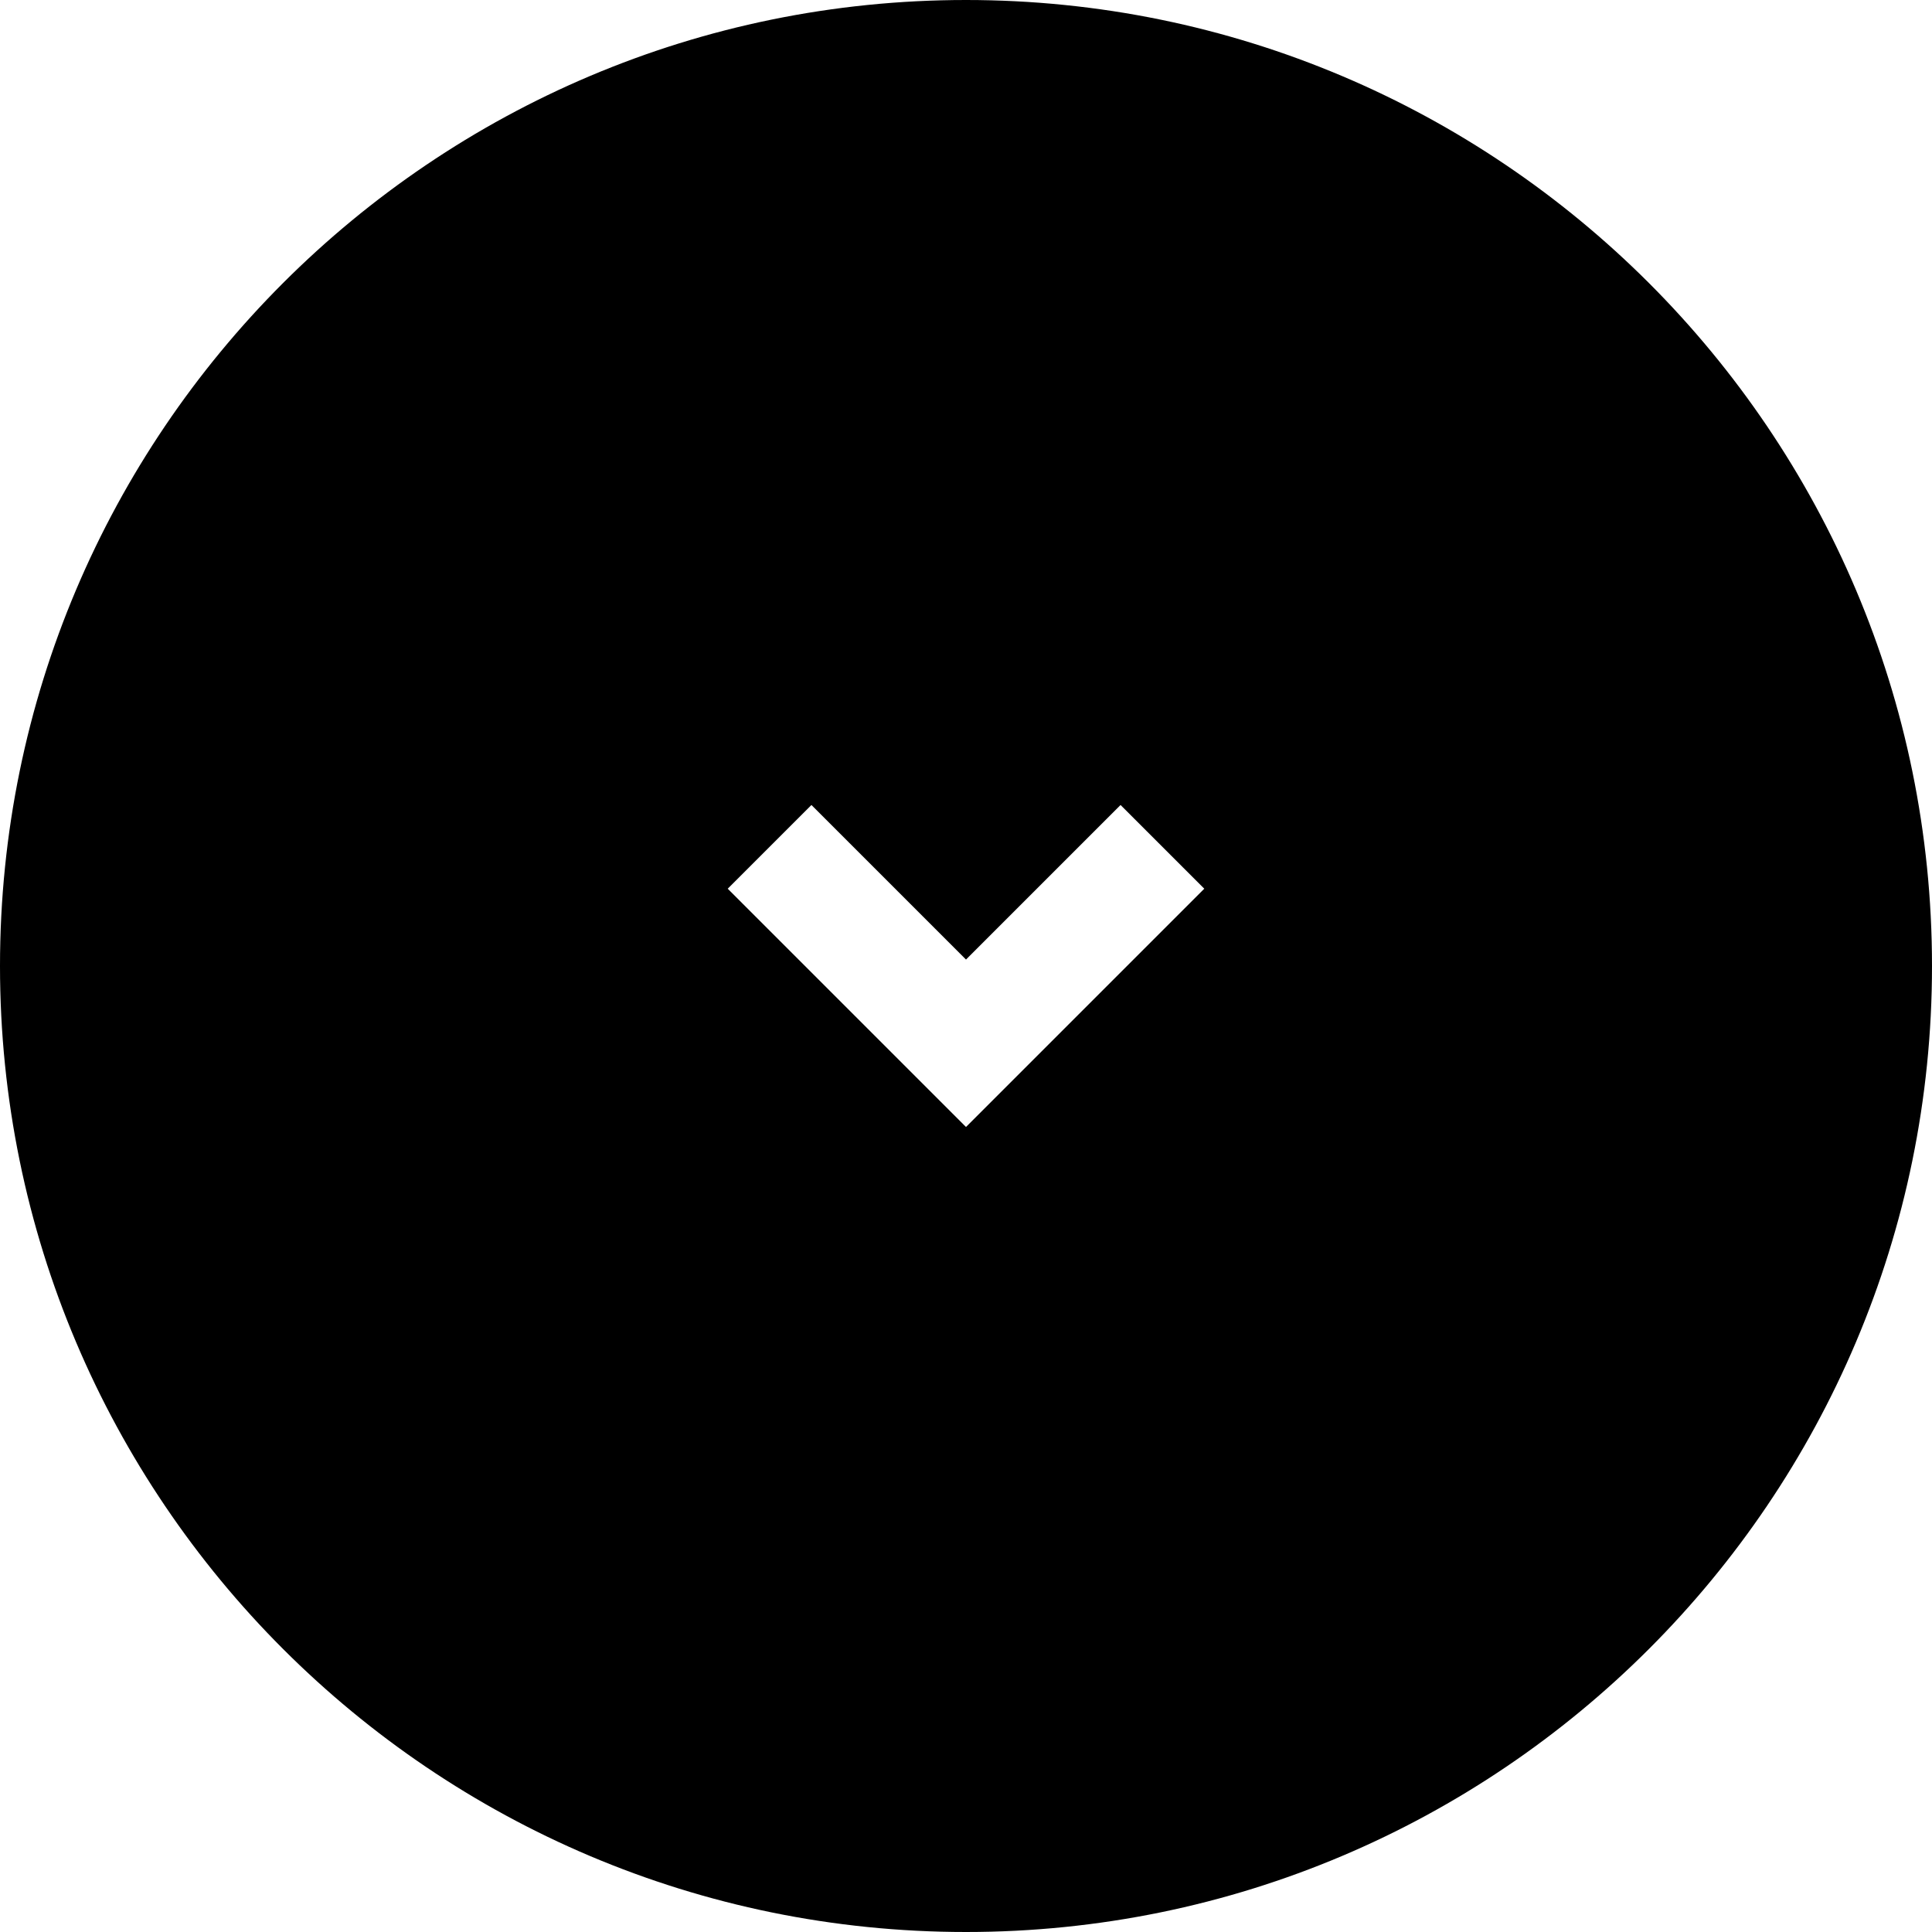 <?xml version="1.0" encoding="utf-8"?>
<svg version="1.1" id="Layer_1" xmlns="http://www.w3.org/2000/svg" xmlns:xlink="http://www.w3.org/1999/xlink" x="0px" y="0px"
	 viewBox="0 0 30 30" style="enable-background:new 0 0 30 30;" xml:space="preserve">
	<path class="st0" d="M15,0C6.72,0,0,6.72,0,15c0,8.28,6.72,15,15,15s15-6.72,15-15C30,6.72,23.28,0,15,0z M16.3,16.2L15,17.5
		l-1.3-1.3l-2.4-2.4l1.3-1.3l2.4,2.4l2.4-2.4l1.3,1.3L16.3,16.2z"/>
</svg>
